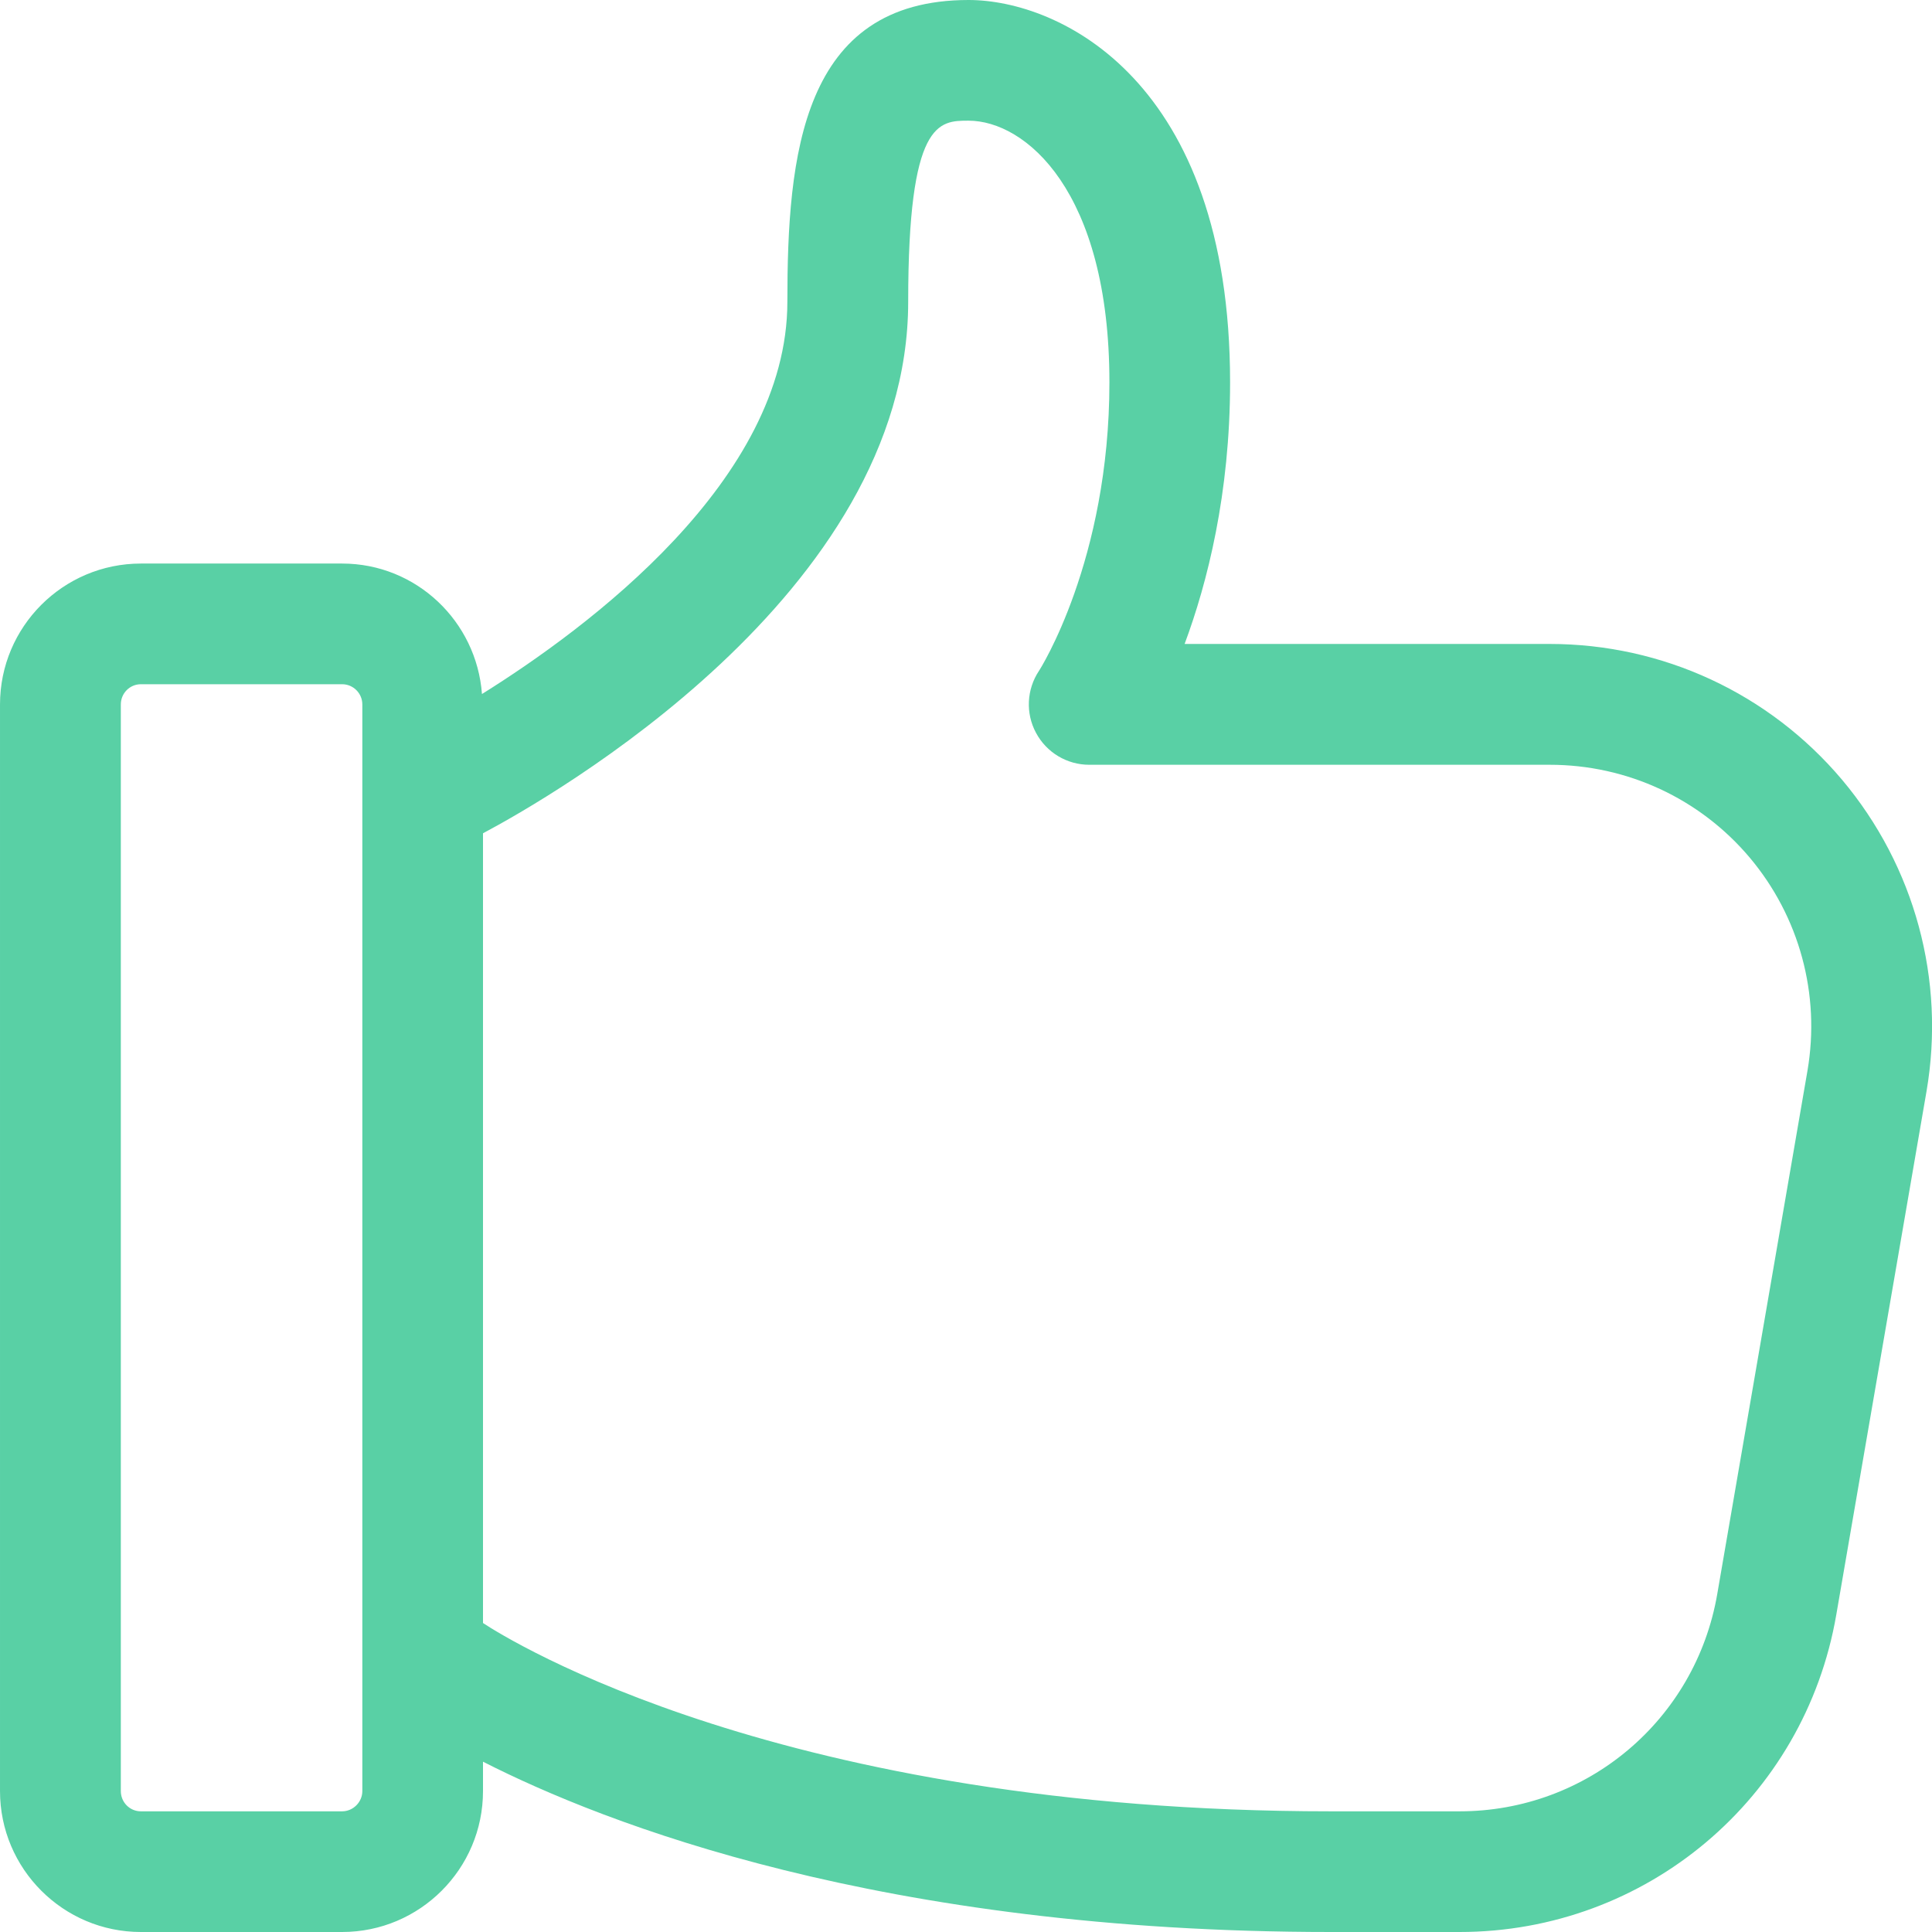 <?xml version="1.0" encoding="utf-8"?>
<svg width="13" height="13" viewBox="0 0 13 13" xmlns="http://www.w3.org/2000/svg">
<path d="M0.948 13H2.302C2.825 13 3.25 12.575 3.25 12.052V11.854C4.069 12.271 5.929 13 8.954 13H9.821C11.077 13 12.143 12.102 12.356 10.865L12.963 7.344C13.092 6.593 12.884 5.829 12.395 5.247C11.905 4.666 11.188 4.333 10.428 4.333H7.971C8.124 3.922 8.277 3.321 8.277 2.573C8.277 0.538 7.126 -1.90735e-06 6.517 -1.90735e-06C5.392 -1.90735e-06 5.298 1.049 5.298 2.031C5.298 3.231 3.953 4.227 3.243 4.67C3.207 4.181 2.801 3.792 2.302 3.792H0.948C0.425 3.792 5.05447e-05 4.217 5.05447e-05 4.74V12.052C5.05447e-05 12.575 0.425 13 0.948 13ZM6.111 2.031C6.111 0.812 6.317 0.812 6.517 0.812C6.898 0.812 7.465 1.282 7.465 2.573C7.465 3.773 6.995 4.509 6.991 4.514C6.908 4.639 6.9 4.799 6.971 4.931C7.042 5.064 7.18 5.146 7.329 5.146H10.428C10.948 5.146 11.438 5.373 11.773 5.77C12.108 6.168 12.25 6.691 12.162 7.205L11.555 10.726C11.409 11.573 10.68 12.188 9.821 12.188H8.954C5.269 12.188 3.423 11.035 3.25 10.921V5.607C3.701 5.367 6.111 3.997 6.111 2.031ZM0.813 4.74C0.813 4.665 0.873 4.604 0.948 4.604H2.302C2.377 4.604 2.438 4.665 2.438 4.74V12.052C2.438 12.126 2.376 12.188 2.302 12.188H0.948C0.873 12.188 0.813 12.127 0.813 12.052V4.74Z" fill="#59D0A5"/>
</svg>
